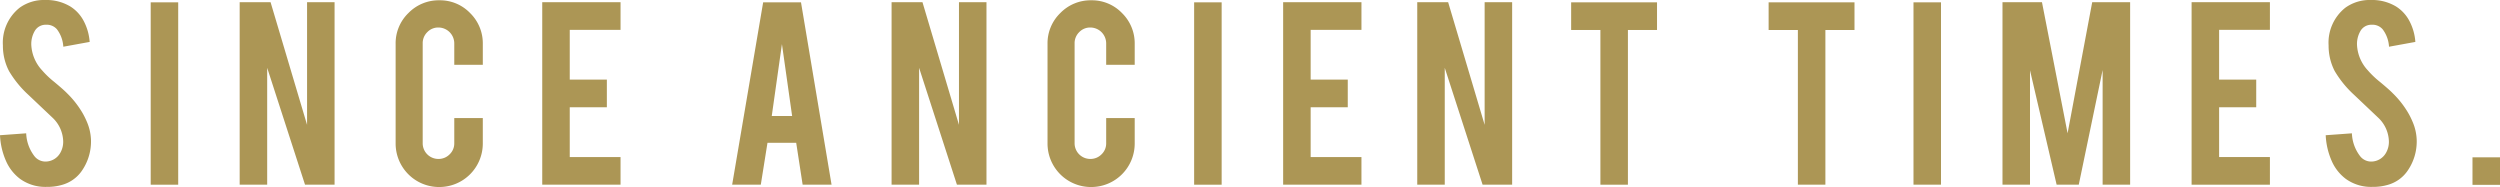<svg id="Layer_1" data-name="Layer 1" xmlns="http://www.w3.org/2000/svg" width="280.592" height="20.991" viewBox="0 0 280.592 20.991"><defs><style>.cls-1{fill:#ac9655;}</style></defs><title>frame2</title><path class="cls-1" d="M10.209,15.633a5.761,5.761,0,0,1-1.11,3.659,3.999,3.999,0,0,1-2.124,1.454,5.794,5.794,0,0,1-1.715.229,4.857,4.857,0,0,1-3.006-.898,5.023,5.023,0,0,1-1.576-2.001A8.053,8.053,0,0,1,0,15.176l2.94-.213a4.47,4.47,0,0,0,.948,2.595,1.575,1.575,0,0,0,1.273.574,1.912,1.912,0,0,0,1.617-.997,2.476,2.476,0,0,0,.311-1.357A3.773,3.773,0,0,0,5.93,13.243q-.916-.866-2.745-2.6A11.701,11.701,0,0,1,1.013,7.979,6.154,6.154,0,0,1,.326,5.102,5.005,5.005,0,0,1,2.205.866,4.67,4.67,0,0,1,5.08,0,5.224,5.224,0,0,1,7.906.735,4.243,4.243,0,0,1,9.384,2.336a5.937,5.937,0,0,1,.679,2.369l-2.957.539a3.576,3.576,0,0,0-.719-1.961,1.511,1.511,0,0,0-1.226-.506,1.41,1.41,0,0,0-1.29.751,2.893,2.893,0,0,0-.359,1.503A4.504,4.504,0,0,0,4.721,7.89,10.114,10.114,0,0,0,6.093,9.197q1.078.898,1.421,1.258A10.495,10.495,0,0,1,9.278,12.709a8.855,8.855,0,0,1,.474.964A5.61,5.61,0,0,1,10.209,15.633Z"/><path class="cls-1" d="M20.001,20.73H16.914V.262H20.001Z"/><path class="cls-1" d="M30.367.245l4.097,13.767V.245h3.087V20.73H34.235L29.988,7.612V20.73H26.9V.245Z"/><path class="cls-1" d="M49.304,20.991a4.881,4.881,0,0,1-4.9-4.885V4.934a4.715,4.715,0,0,1,1.438-3.472A4.737,4.737,0,0,1,49.304.033a4.686,4.686,0,0,1,3.464,1.438,4.747,4.747,0,0,1,1.421,3.463V7.27H50.986V4.868a1.784,1.784,0,0,0-1.78-1.78,1.688,1.688,0,0,0-1.25.522,1.728,1.728,0,0,0-.514,1.258v11.206a1.756,1.756,0,0,0,1.764,1.764,1.726,1.726,0,0,0,1.258-.515,1.685,1.685,0,0,0,.522-1.249V13.248h3.202v2.858a4.881,4.881,0,0,1-4.885,4.885Z"/><path class="cls-1" d="M60.859,20.73V.245h8.789V3.349H63.947V8.935h4.165v3.104h-4.165V17.626h5.701V20.73Z"/><path class="cls-1" d="M86.14,16.025,85.39,20.73H82.175L85.654.262h4.247L93.332,20.73H90.086l-.723-4.704ZM87.762,4.949l-1.143,8.07h2.287Z"/><path class="cls-1" d="M103.535.245l4.097,13.767V.245h3.087V20.73h-3.316L103.156,7.612V20.73h-3.088V.245Z"/><path class="cls-1" d="M122.471,20.991a4.881,4.881,0,0,1-4.9-4.885V4.934a4.715,4.715,0,0,1,1.438-3.472A4.737,4.737,0,0,1,122.471.033a4.686,4.686,0,0,1,3.464,1.438,4.747,4.747,0,0,1,1.421,3.463V7.27h-3.202V4.868a1.784,1.784,0,0,0-1.78-1.78,1.689,1.689,0,0,0-1.25.522,1.729,1.729,0,0,0-.514,1.258v11.206a1.756,1.756,0,0,0,1.764,1.764,1.726,1.726,0,0,0,1.258-.515,1.685,1.685,0,0,0,.522-1.249V13.248h3.202v2.858a4.881,4.881,0,0,1-4.885,4.885Z"/><path class="cls-1" d="M137.114,20.73h-3.088V.262h3.088Z"/><path class="cls-1" d="M144.016,20.73V.245h8.789V3.349h-5.701V8.935h4.165v3.104h-4.165V17.626h5.701V20.73Z"/><path class="cls-1" d="M162.534.245l4.097,13.767V.245h3.087V20.73h-3.316l-4.247-13.117V20.73h-3.088V.245Z"/><path class="cls-1" d="M179.624,3.365h-3.283V.262h9.638V3.365h-3.267V20.73H179.624Z"/><path class="cls-1" d="M201.788,3.365h-3.283V.262h9.638V3.365H204.876V20.73h-3.088Z"/><path class="cls-1" d="M217.852,20.73h-3.088V.262h3.088Z"/><path class="cls-1" d="M227.841,20.73h-3.088V.245h4.431L232.06,14.96,234.823.245h4.256V20.73h-3.087V7.857L233.314,20.73H230.83L227.841,7.89Z"/><path class="cls-1" d="M245.978,20.73V.245h8.789V3.349h-5.701V8.935h4.165v3.104h-4.165V17.626h5.701V20.73Z"/><path class="cls-1" d="M271.24,15.633a5.756,5.756,0,0,1-1.111,3.659,3.997,3.997,0,0,1-2.123,1.454,5.797,5.797,0,0,1-1.716.229,4.856,4.856,0,0,1-3.005-.898,5.024,5.024,0,0,1-1.577-2.001,8.072,8.072,0,0,1-.678-2.899l2.94-.213a4.471,4.471,0,0,0,.947,2.595,1.577,1.577,0,0,0,1.274.574,1.914,1.914,0,0,0,1.617-.997,2.477,2.477,0,0,0,.31-1.357,3.769,3.769,0,0,0-1.16-2.535q-.914-.866-2.744-2.6a11.712,11.712,0,0,1-2.173-2.665,6.164,6.164,0,0,1-.686-2.877,5.007,5.007,0,0,1,1.878-4.235A4.674,4.674,0,0,1,266.11,0a5.223,5.223,0,0,1,2.826.735,4.245,4.245,0,0,1,1.478,1.601,5.922,5.922,0,0,1,.678,2.369l-2.956.539a3.576,3.576,0,0,0-.719-1.961,1.512,1.512,0,0,0-1.226-.506,1.41,1.41,0,0,0-1.29.751,2.893,2.893,0,0,0-.359,1.503A4.508,4.508,0,0,0,265.751,7.89a10.191,10.191,0,0,0,1.373,1.308q1.078.898,1.421,1.258a10.492,10.492,0,0,1,1.764,2.254,8.484,8.484,0,0,1,.474.964A5.589,5.589,0,0,1,271.24,15.633Z"/><path class="cls-1" d="M277.504,17.658h3.088v3.088h-3.088Z"/></svg>